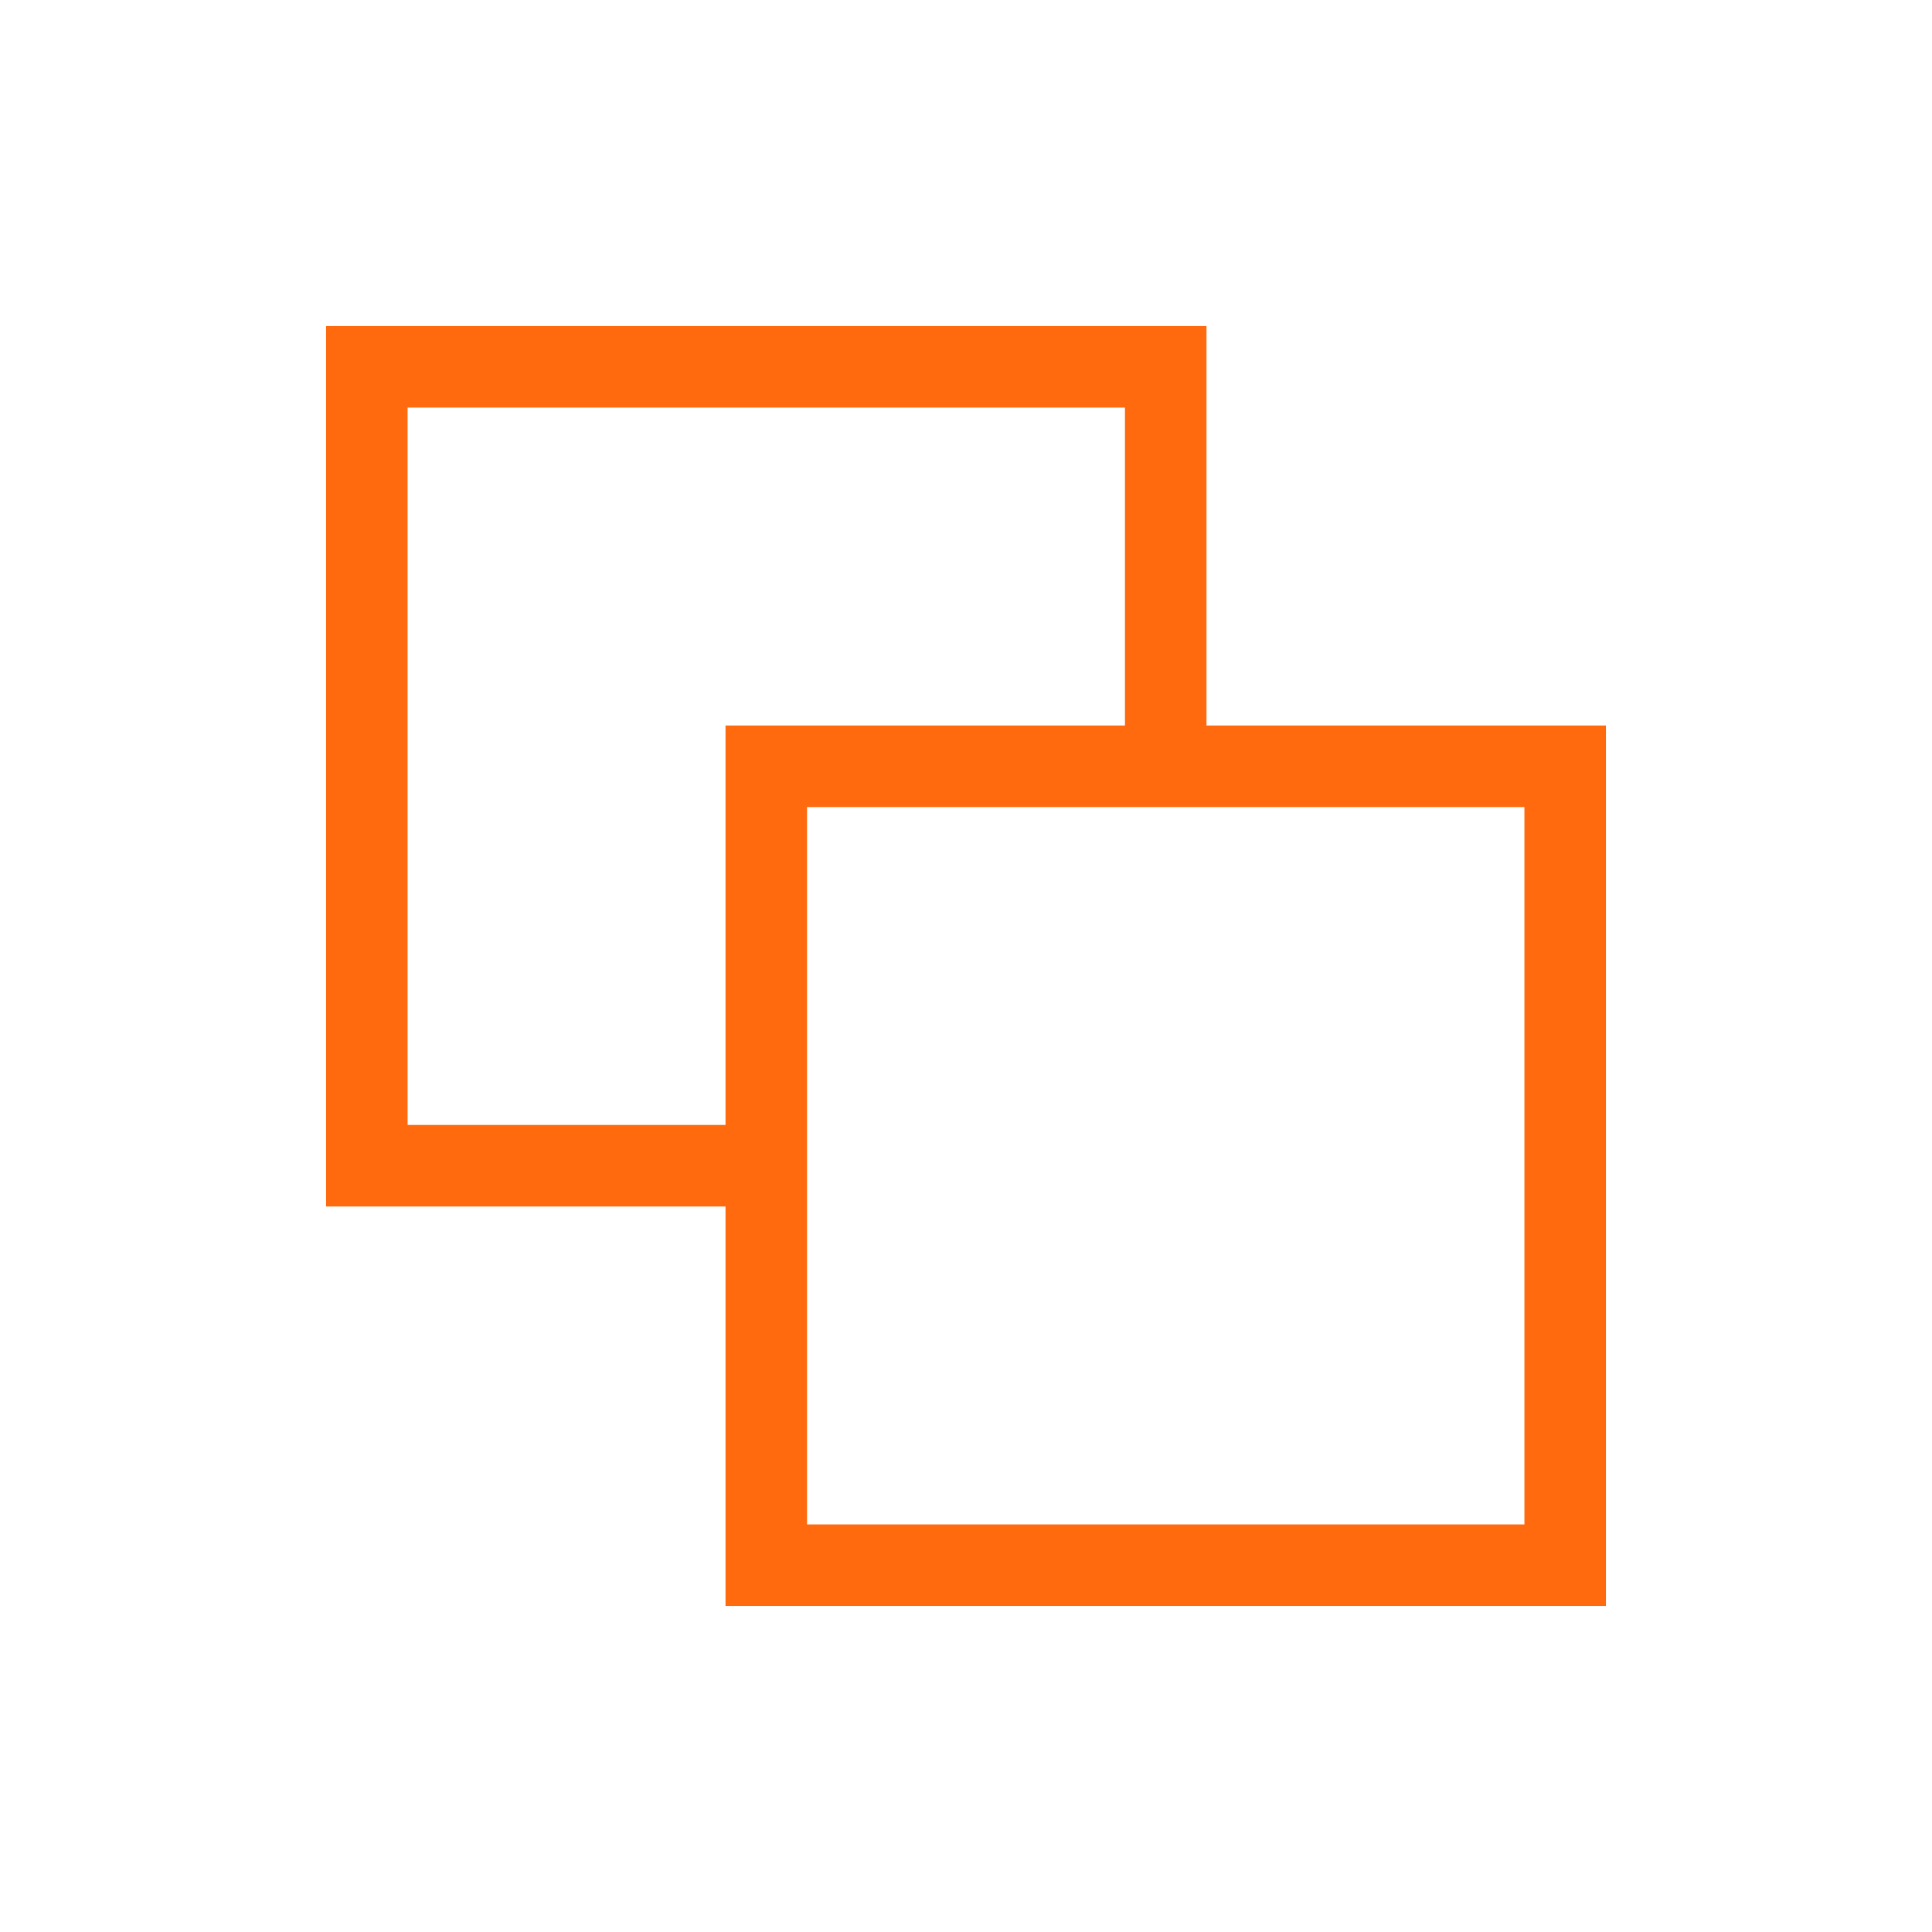 <?xml version="1.0" encoding="utf-8"?><svg id="cLayer_1" xmlns="http://www.w3.org/2000/svg" viewBox="-4 -4 23.7 23.7" width="23.7" height="23.7"><style>.cst0{fill:none}.cst1{fill:#fe6a0d}</style><path class="cst0" d="M9.8 4.9V1H1v8.8h3.9V4.9z"/><path class="cst1" d="M10.8 4.9V0H0v10.8h4.9v4.9h10.8V4.9h-4.9zM1 9.8V1h8.8v3.9H4.9v4.9H1zm13.7 4.9H5.9V5.9h8.8v8.8z"/></svg>